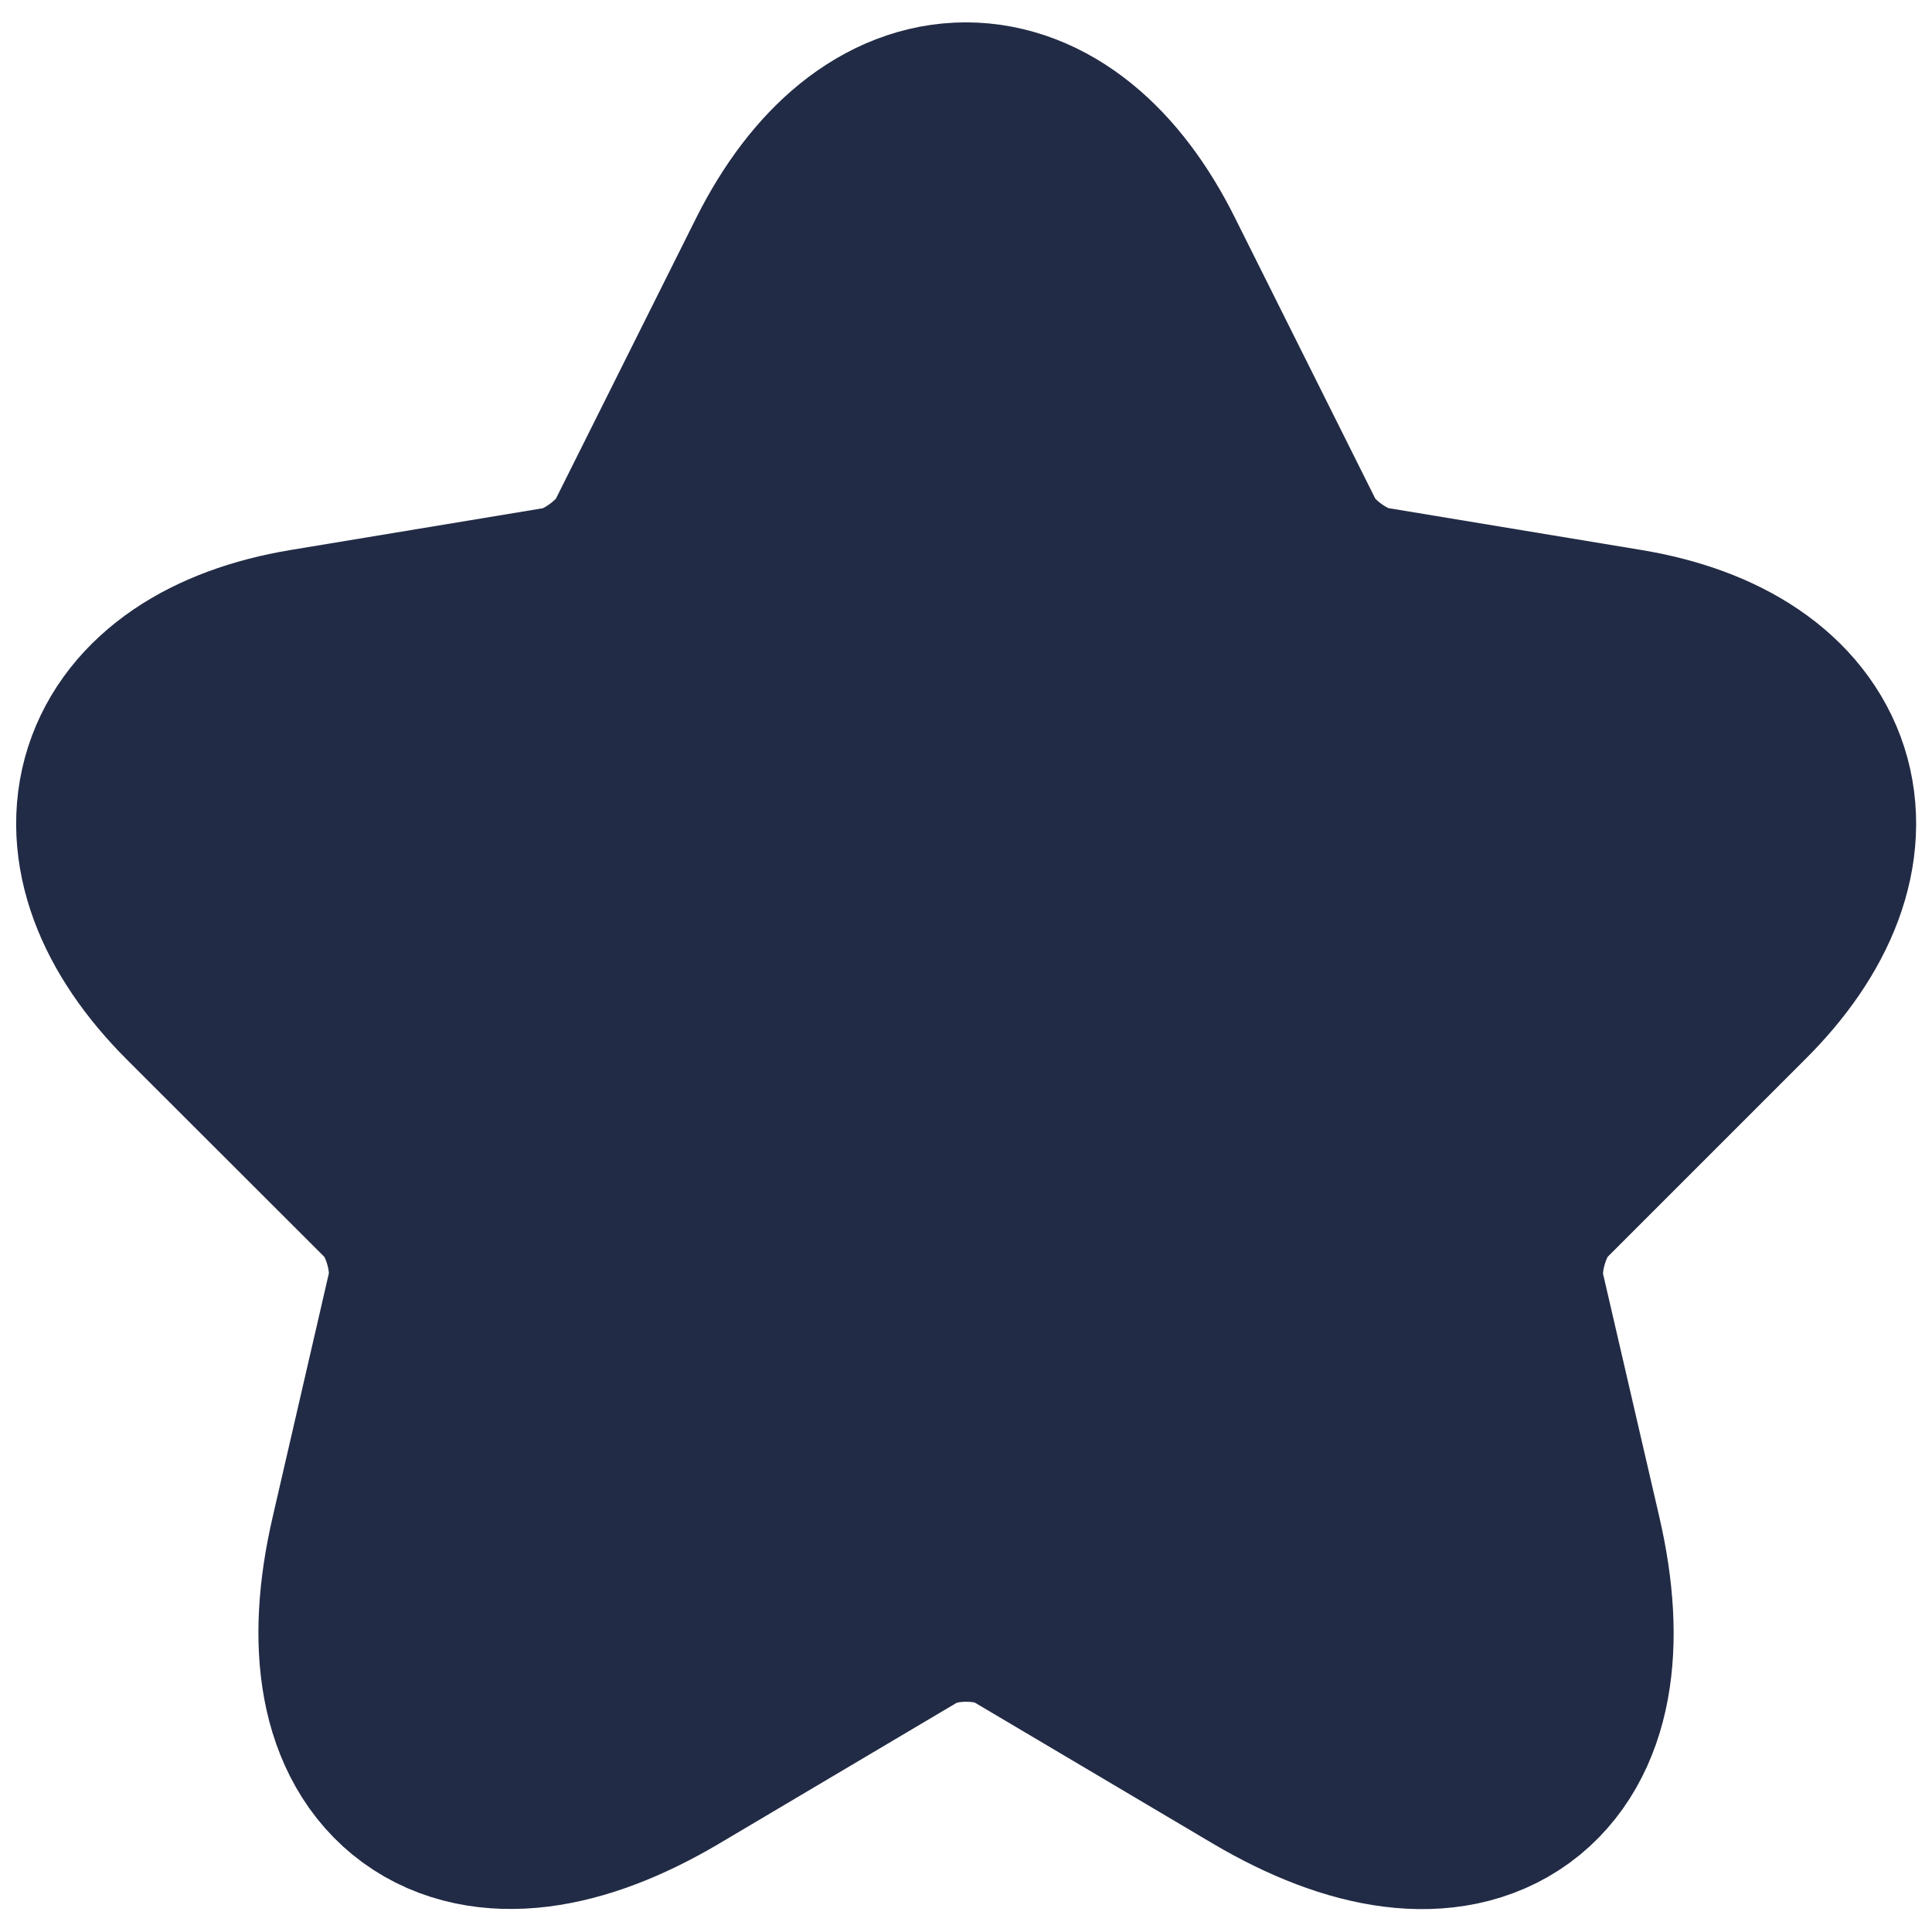 <svg width="10" height="10" viewBox="0 0 10 10" fill="none" xmlns="http://www.w3.org/2000/svg">
    <path d="M5.721 1.462L6.454 2.929C6.554 3.133 6.821 3.329 7.046 3.367L8.375 3.587C9.225 3.729 9.425 4.346 8.812 4.954L7.779 5.987C7.604 6.162 7.508 6.5 7.562 6.742L7.858 8.021C8.092 9.033 7.554 9.425 6.658 8.896L5.412 8.158C5.187 8.025 4.817 8.025 4.587 8.158L3.342 8.896C2.45 9.425 1.908 9.029 2.142 8.021L2.437 6.742C2.492 6.5 2.396 6.162 2.221 5.987L1.187 4.954C0.579 4.346 0.775 3.729 1.625 3.587L2.954 3.367C3.175 3.329 3.442 3.133 3.542 2.929L4.275 1.462C4.675 0.667 5.325 0.667 5.721 1.462Z" fill="#222B45" stroke="#222B45" stroke-width="1.5" stroke-linecap="round" stroke-linejoin="round"/>
</svg>

